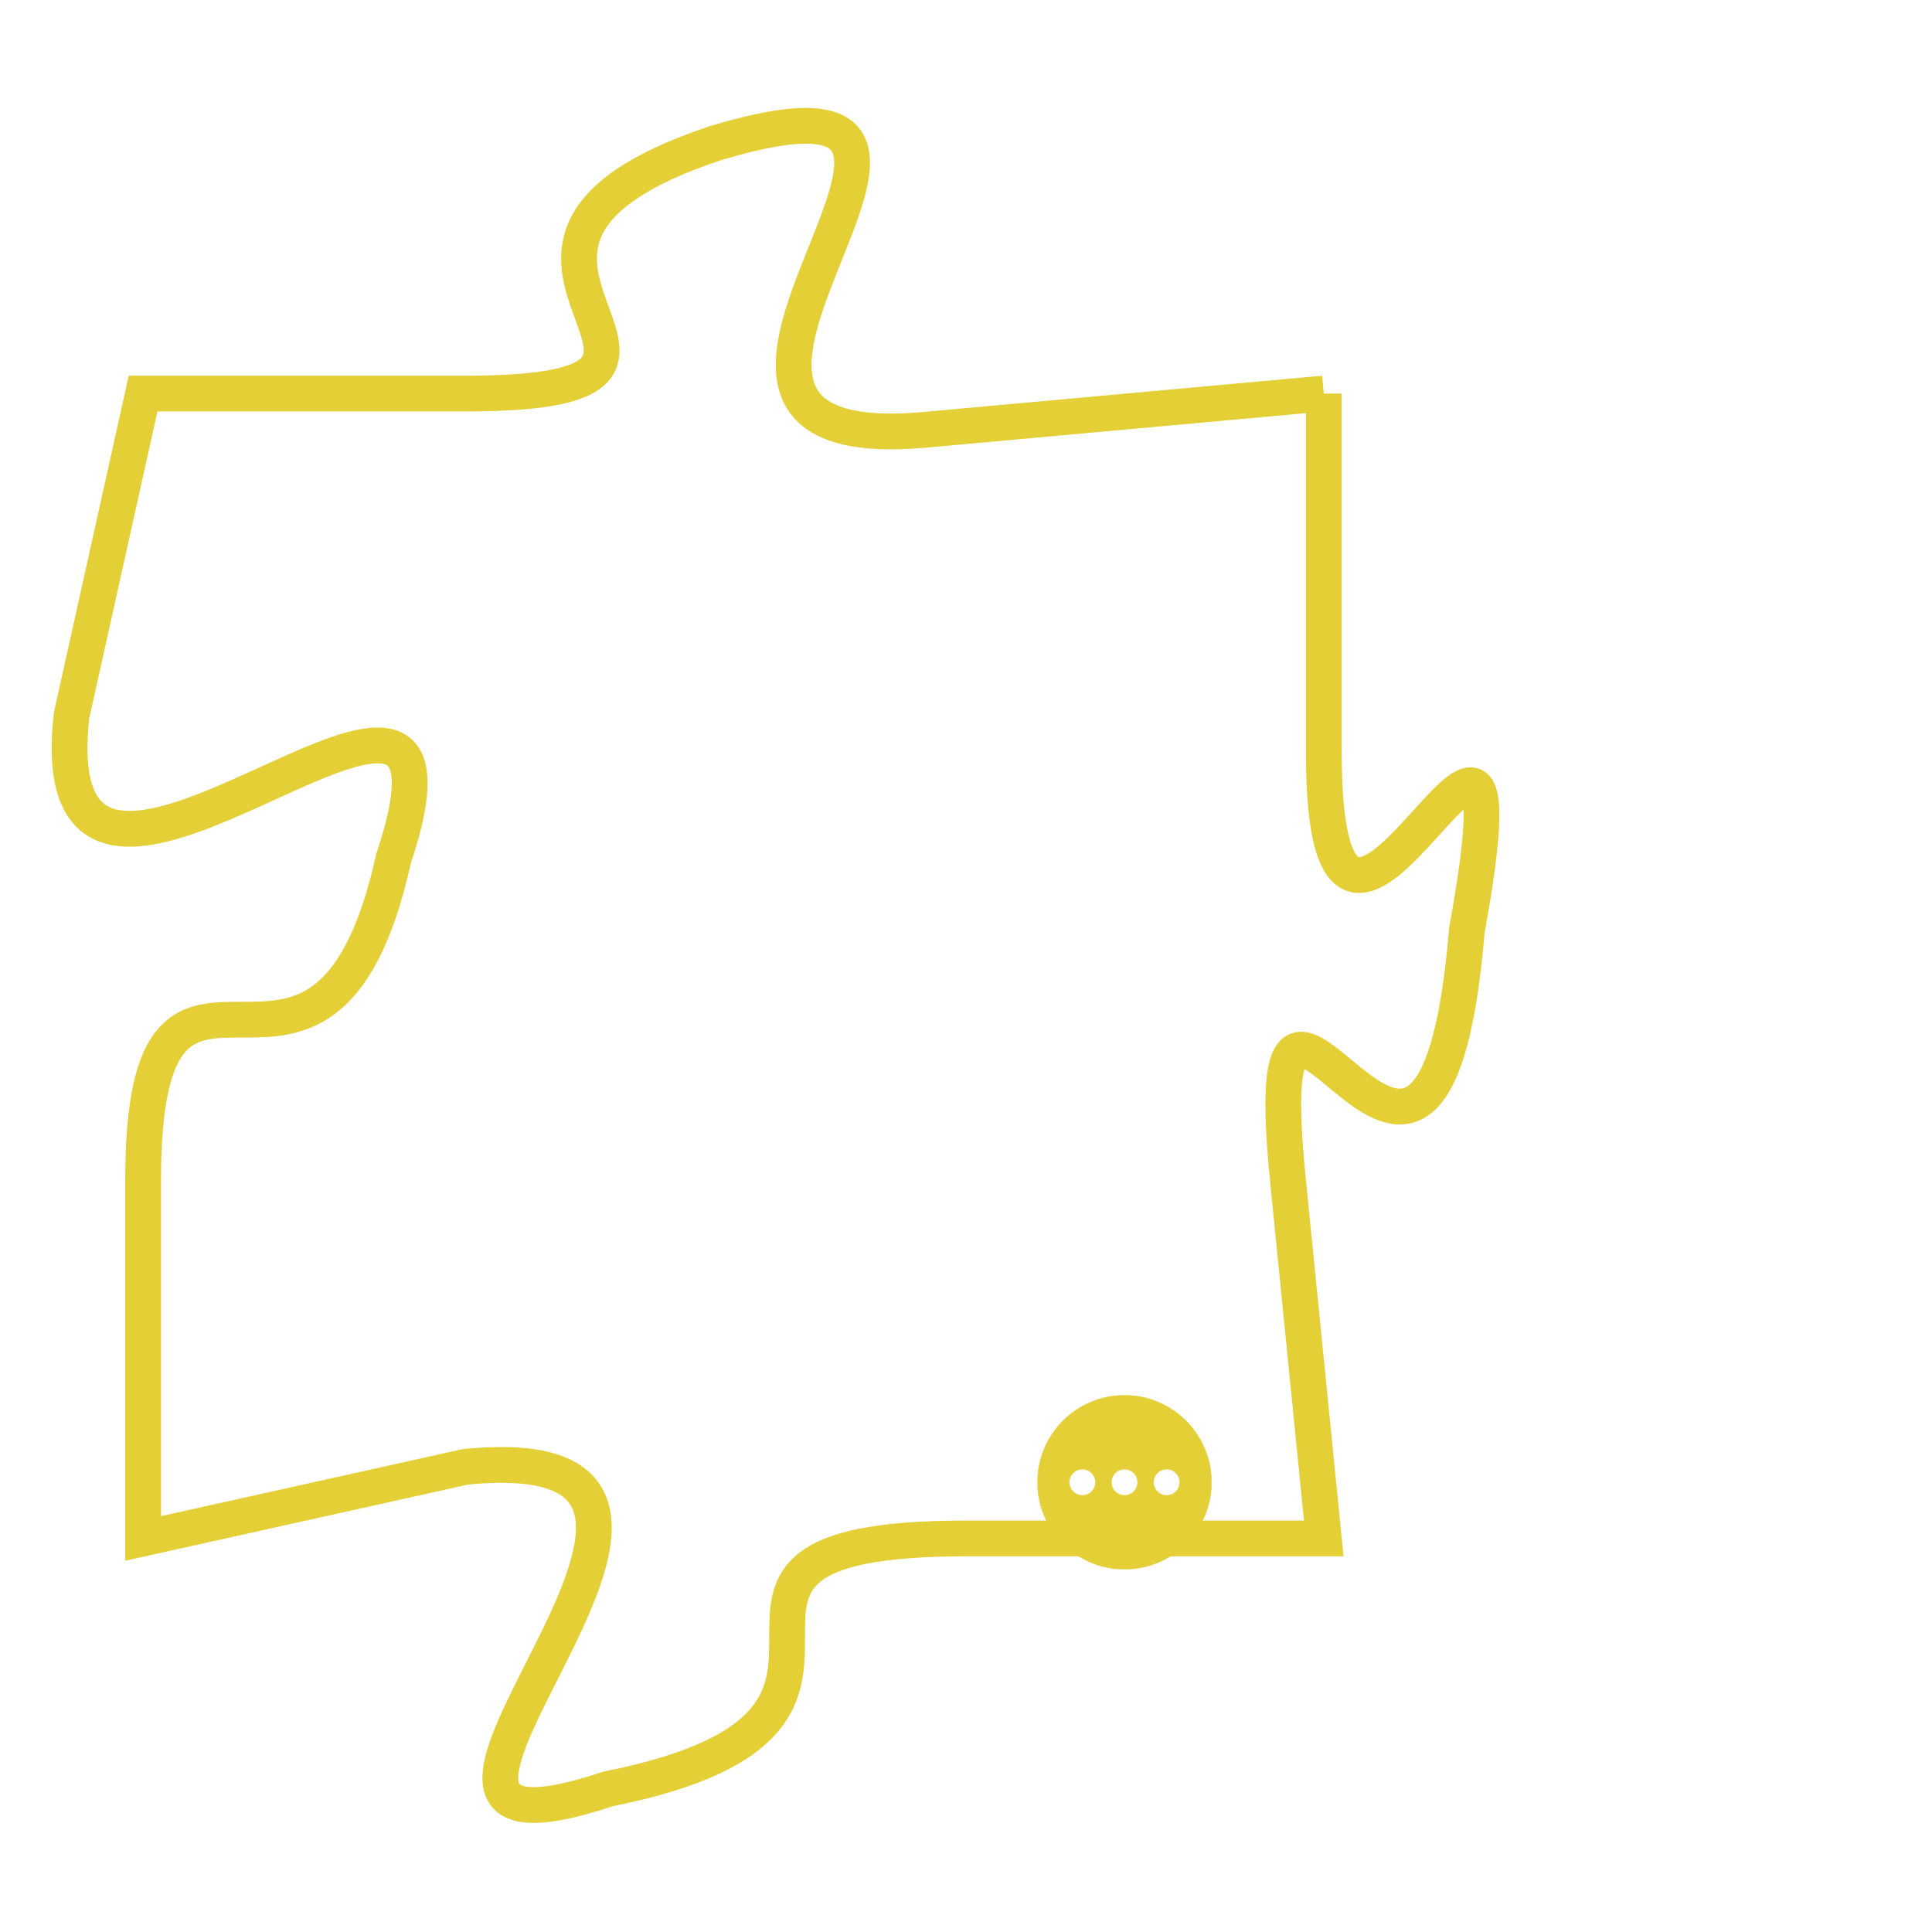 <svg version="1.1" xmlns="http://www.w3.org/2000/svg" xmlns:xlink="http://www.w3.org/1999/xlink" fill="transparent" x="0" y="0" width="350" height="350" preserveAspectRatio="xMinYMin slice"><style type="text/css">.links{fill:transparent;stroke: #E4CF37;}.links:hover{fill:#63D272; opacity:0.4;}</style><defs><g id="allt"><path id="t7854" d="M1815,1920 L1804,1921 C1794,1922 1808,1910 1798,1913 C1789,1916 1800,1920 1791,1920 L1782,1920 1782,1920 L1780,1929 C1779,1938 1792,1924 1789,1933 C1787,1942 1782,1933 1782,1942 L1782,1952 1782,1952 L1791,1950 C1801,1949 1786,1962 1795,1959 C1805,1957 1795,1952 1805,1952 L1815,1952 1815,1952 L1814,1942 C1813,1932 1818,1947 1819,1935 C1821,1924 1815,1940 1815,1930 L1815,1920"/></g><clipPath id="c" clipRule="evenodd" fill="transparent"><use href="#t7854"/></clipPath></defs><svg viewBox="1778 1909 44 54" preserveAspectRatio="xMinYMin meet"><svg width="4380" height="2430"><g><image crossorigin="anonymous" x="0" y="0" href="https://nftpuzzle.license-token.com/assets/completepuzzle.svg" width="100%" height="100%" /><g class="links"><use href="#t7854"/></g></g></svg><svg x="1807" y="1948" height="9%" width="9%" viewBox="0 0 330 330"><g><a xlink:href="https://nftpuzzle.license-token.com/" class="links"><title>See the most innovative NFT based token software licensing project</title><path fill="#E4CF37" id="more" d="M165,0C74.019,0,0,74.019,0,165s74.019,165,165,165s165-74.019,165-165S255.981,0,165,0z M85,190 c-13.785,0-25-11.215-25-25s11.215-25,25-25s25,11.215,25,25S98.785,190,85,190z M165,190c-13.785,0-25-11.215-25-25 s11.215-25,25-25s25,11.215,25,25S178.785,190,165,190z M245,190c-13.785,0-25-11.215-25-25s11.215-25,25-25 c13.785,0,25,11.215,25,25S258.785,190,245,190z"></path></a></g></svg></svg></svg>